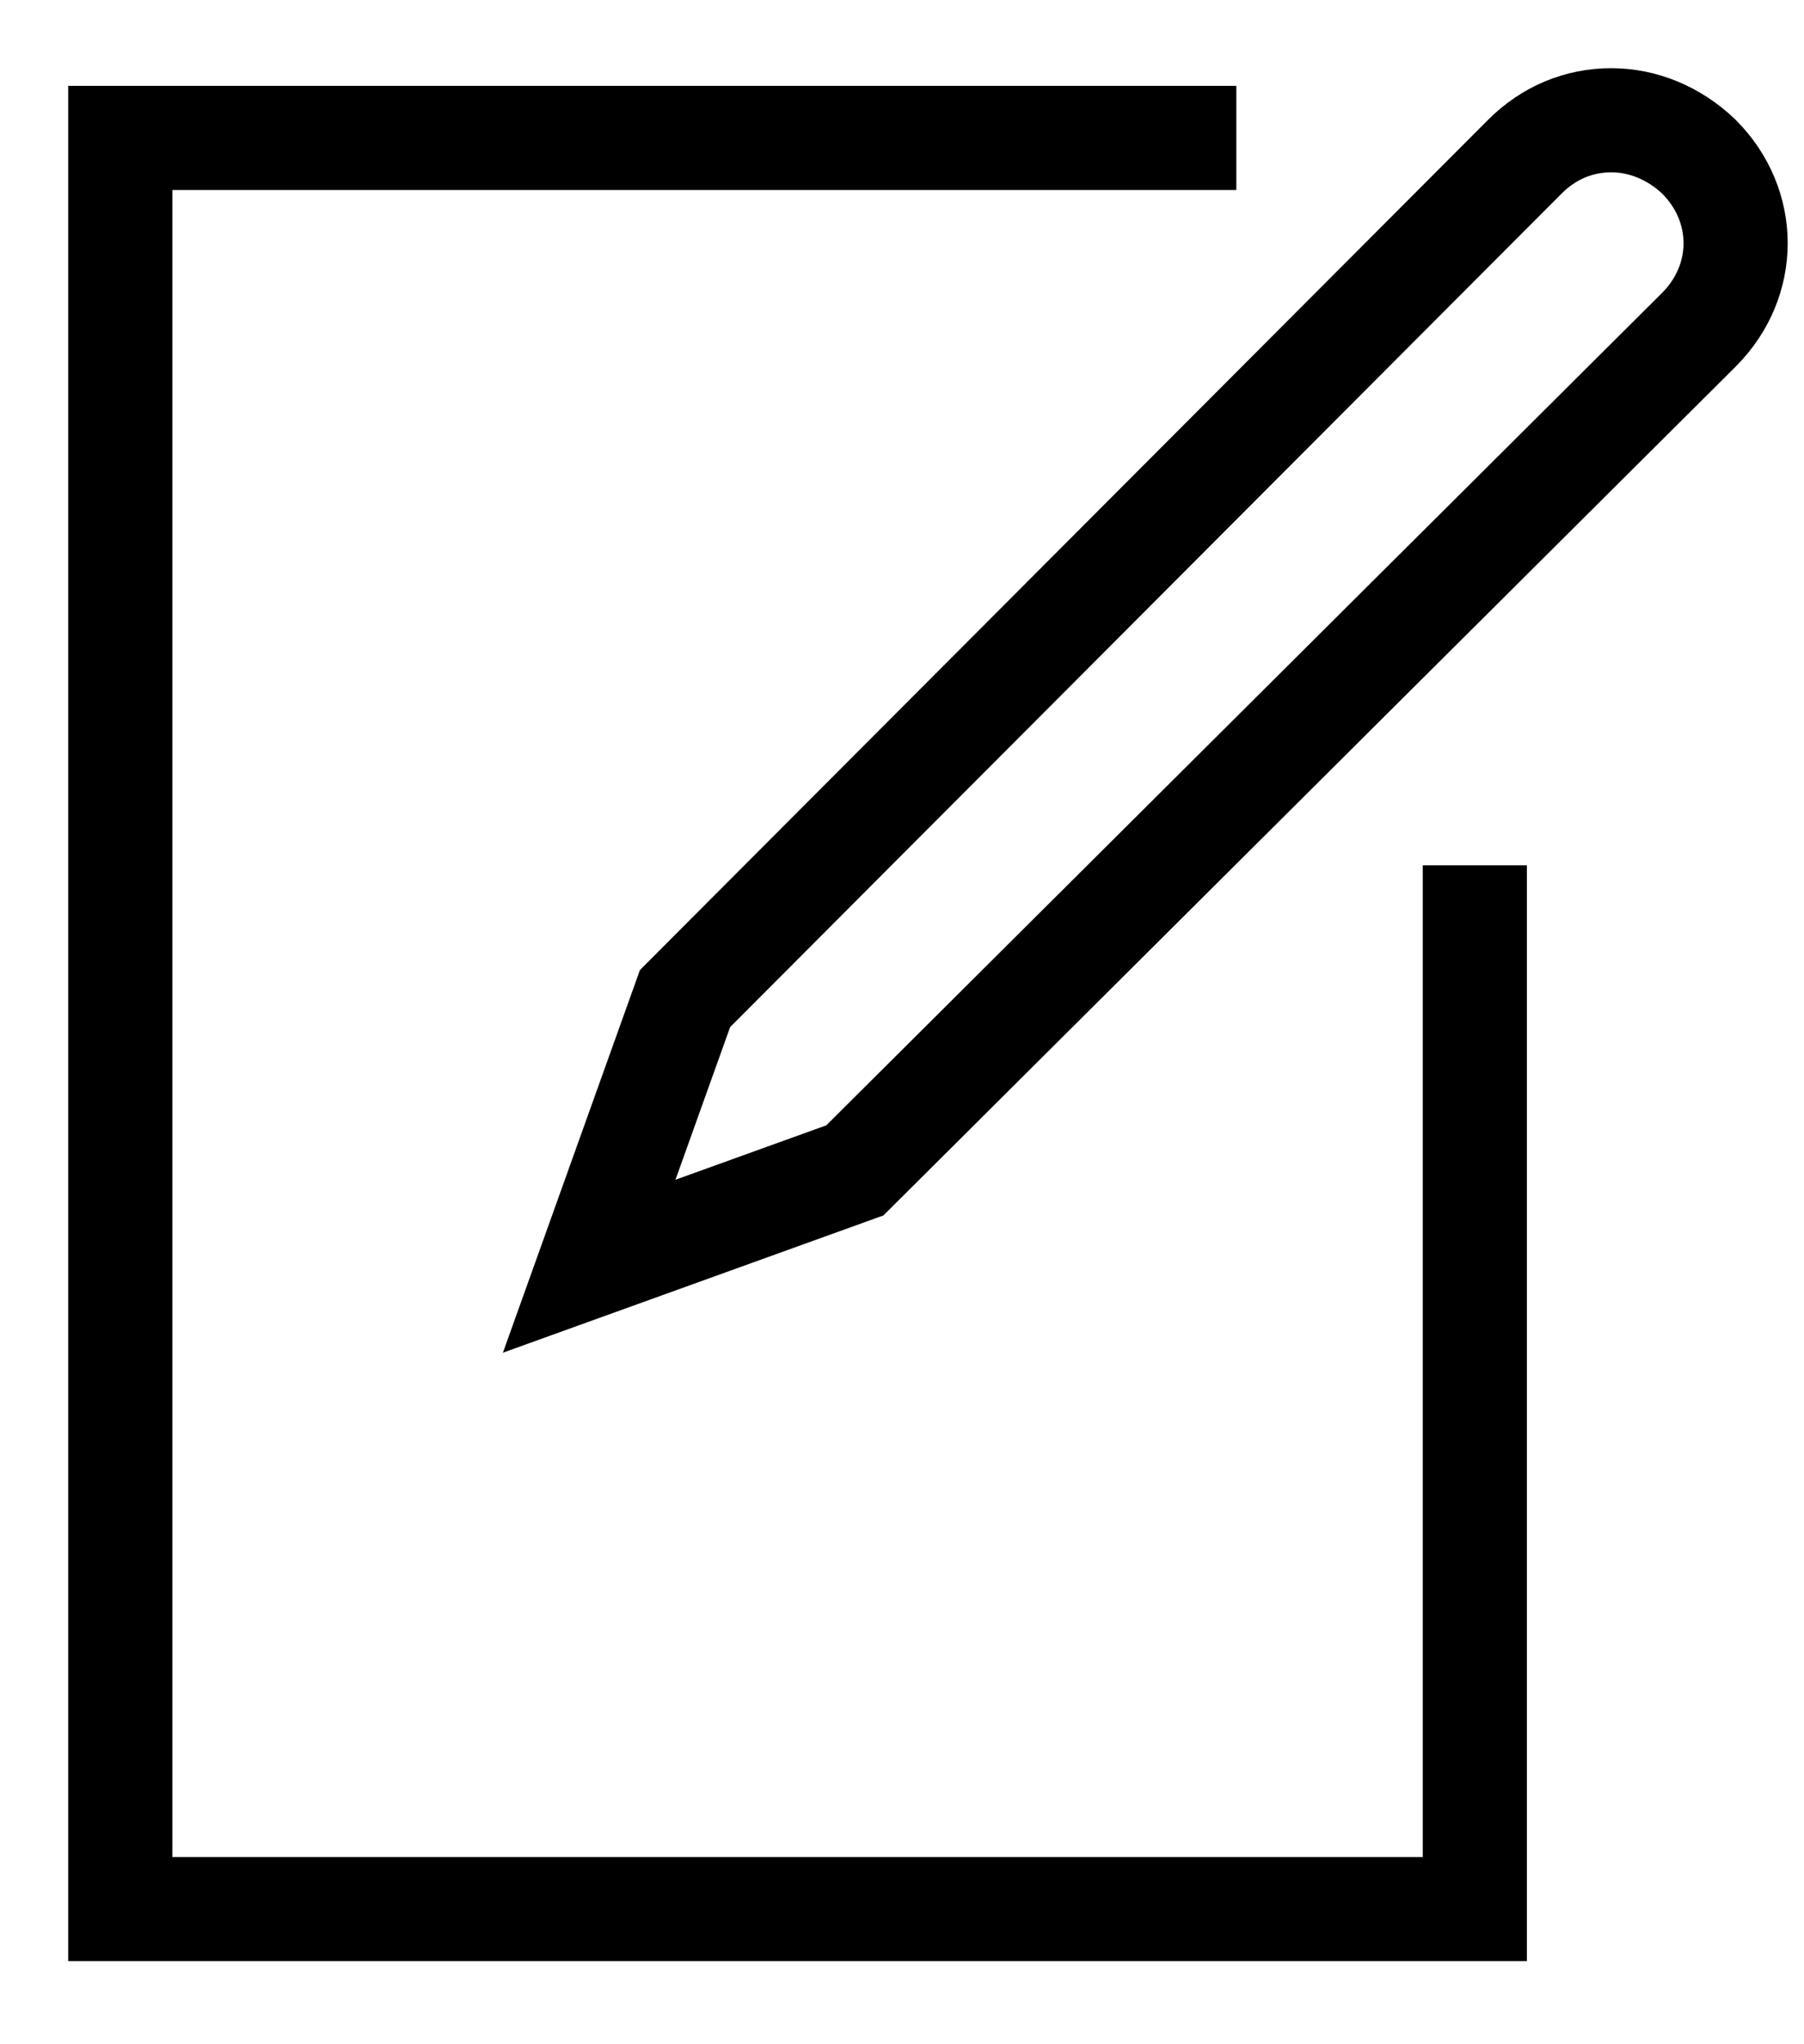 <svg width="15" height="17" viewBox="0 0 15 17" fill="none" xmlns="http://www.w3.org/2000/svg">
<path d="M14.126 1.303C13.918 1.104 13.657 1 13.398 1C13.129 1 12.877 1.104 12.679 1.303L5.696 8.304L4.899 10.53L7.108 9.733L14.127 2.741C14.533 2.334 14.533 1.71 14.126 1.303Z" stroke="black" stroke-width="0.866"/>
<path d="M12.263 7.196V15.876H1V1.147H10.28" stroke="black" stroke-width="0.866"/>
</svg>
